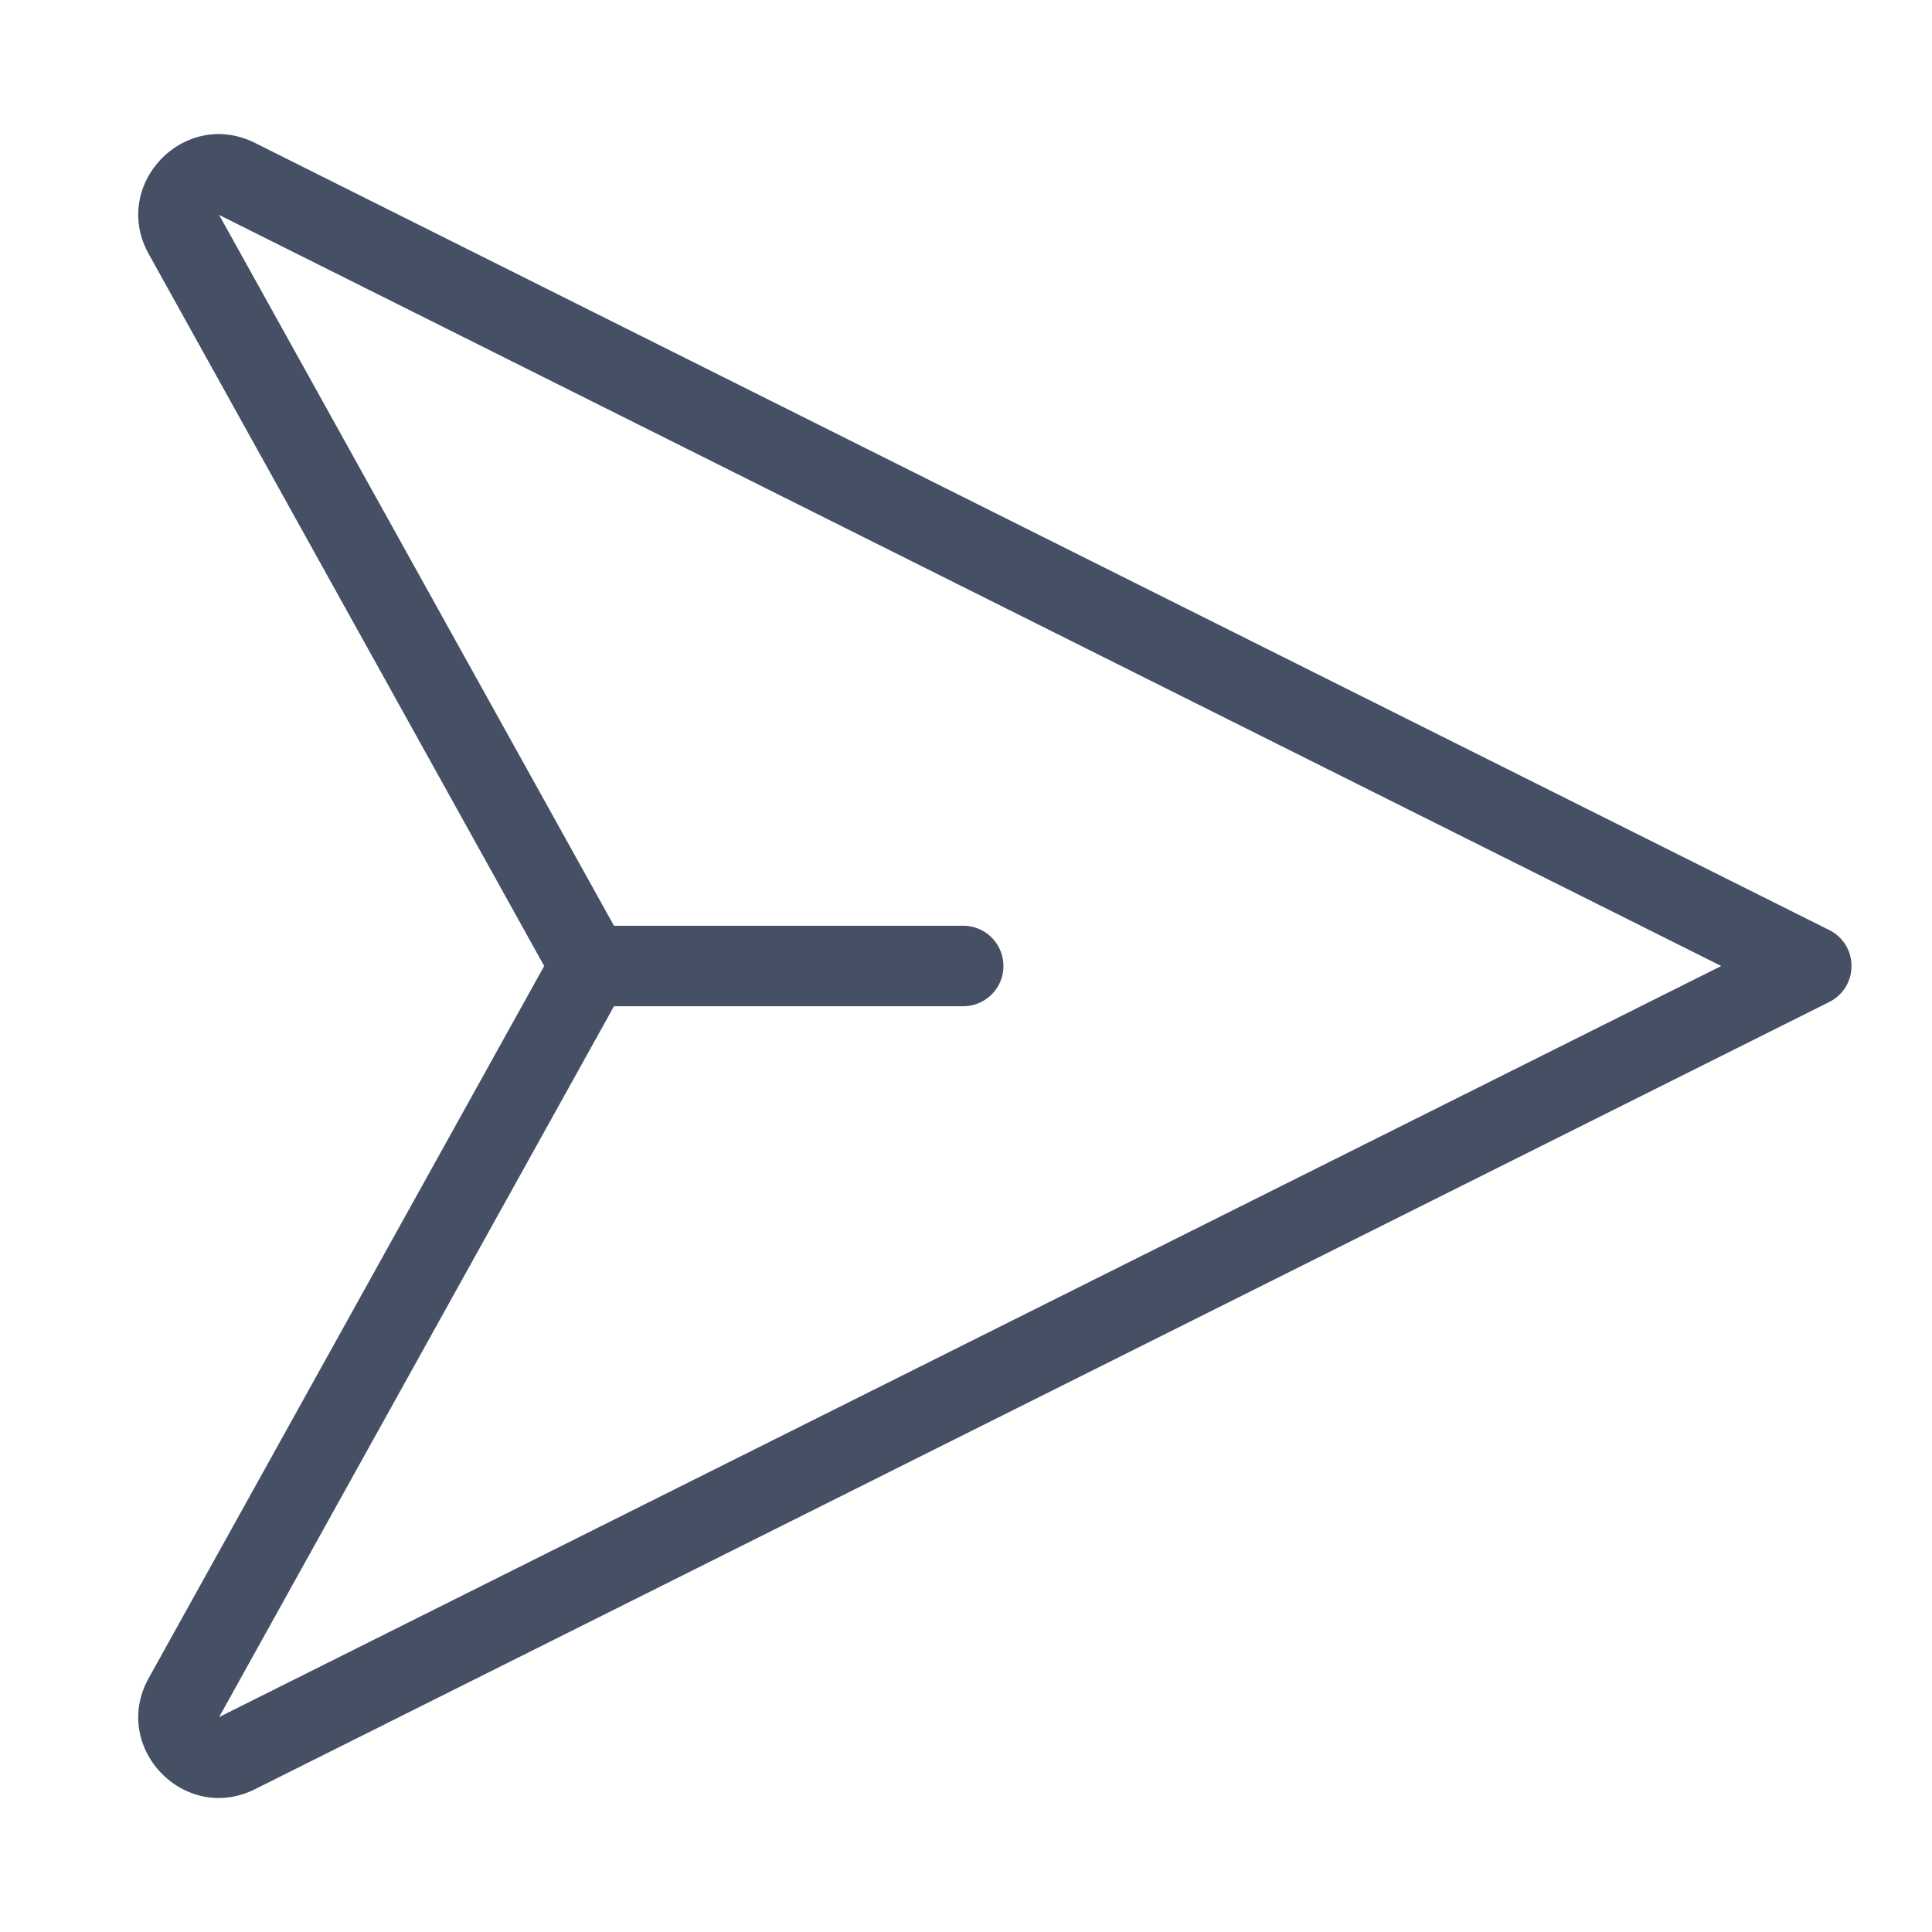 <svg xmlns="http://www.w3.org/2000/svg" width="24" height="24" viewBox="0 0 24 24" fill="none"><path fill="#455065" fill-rule="evenodd" d="M1.848 3.156c-.478-.86.442-1.82 1.321-1.38l19.55 9.775A.496.496 0 0 1 23 12a.497.497 0 0 1-.28.449L3.17 22.225c-.88.44-1.8-.521-1.322-1.38L6.76 12 1.848 3.156Zm.874-.486L21.382 12l-18.66 9.33 4.905-8.83h4.338a.5.5 0 1 0 0-1H7.627L2.722 2.67Z" clip-rule="evenodd"/></svg>